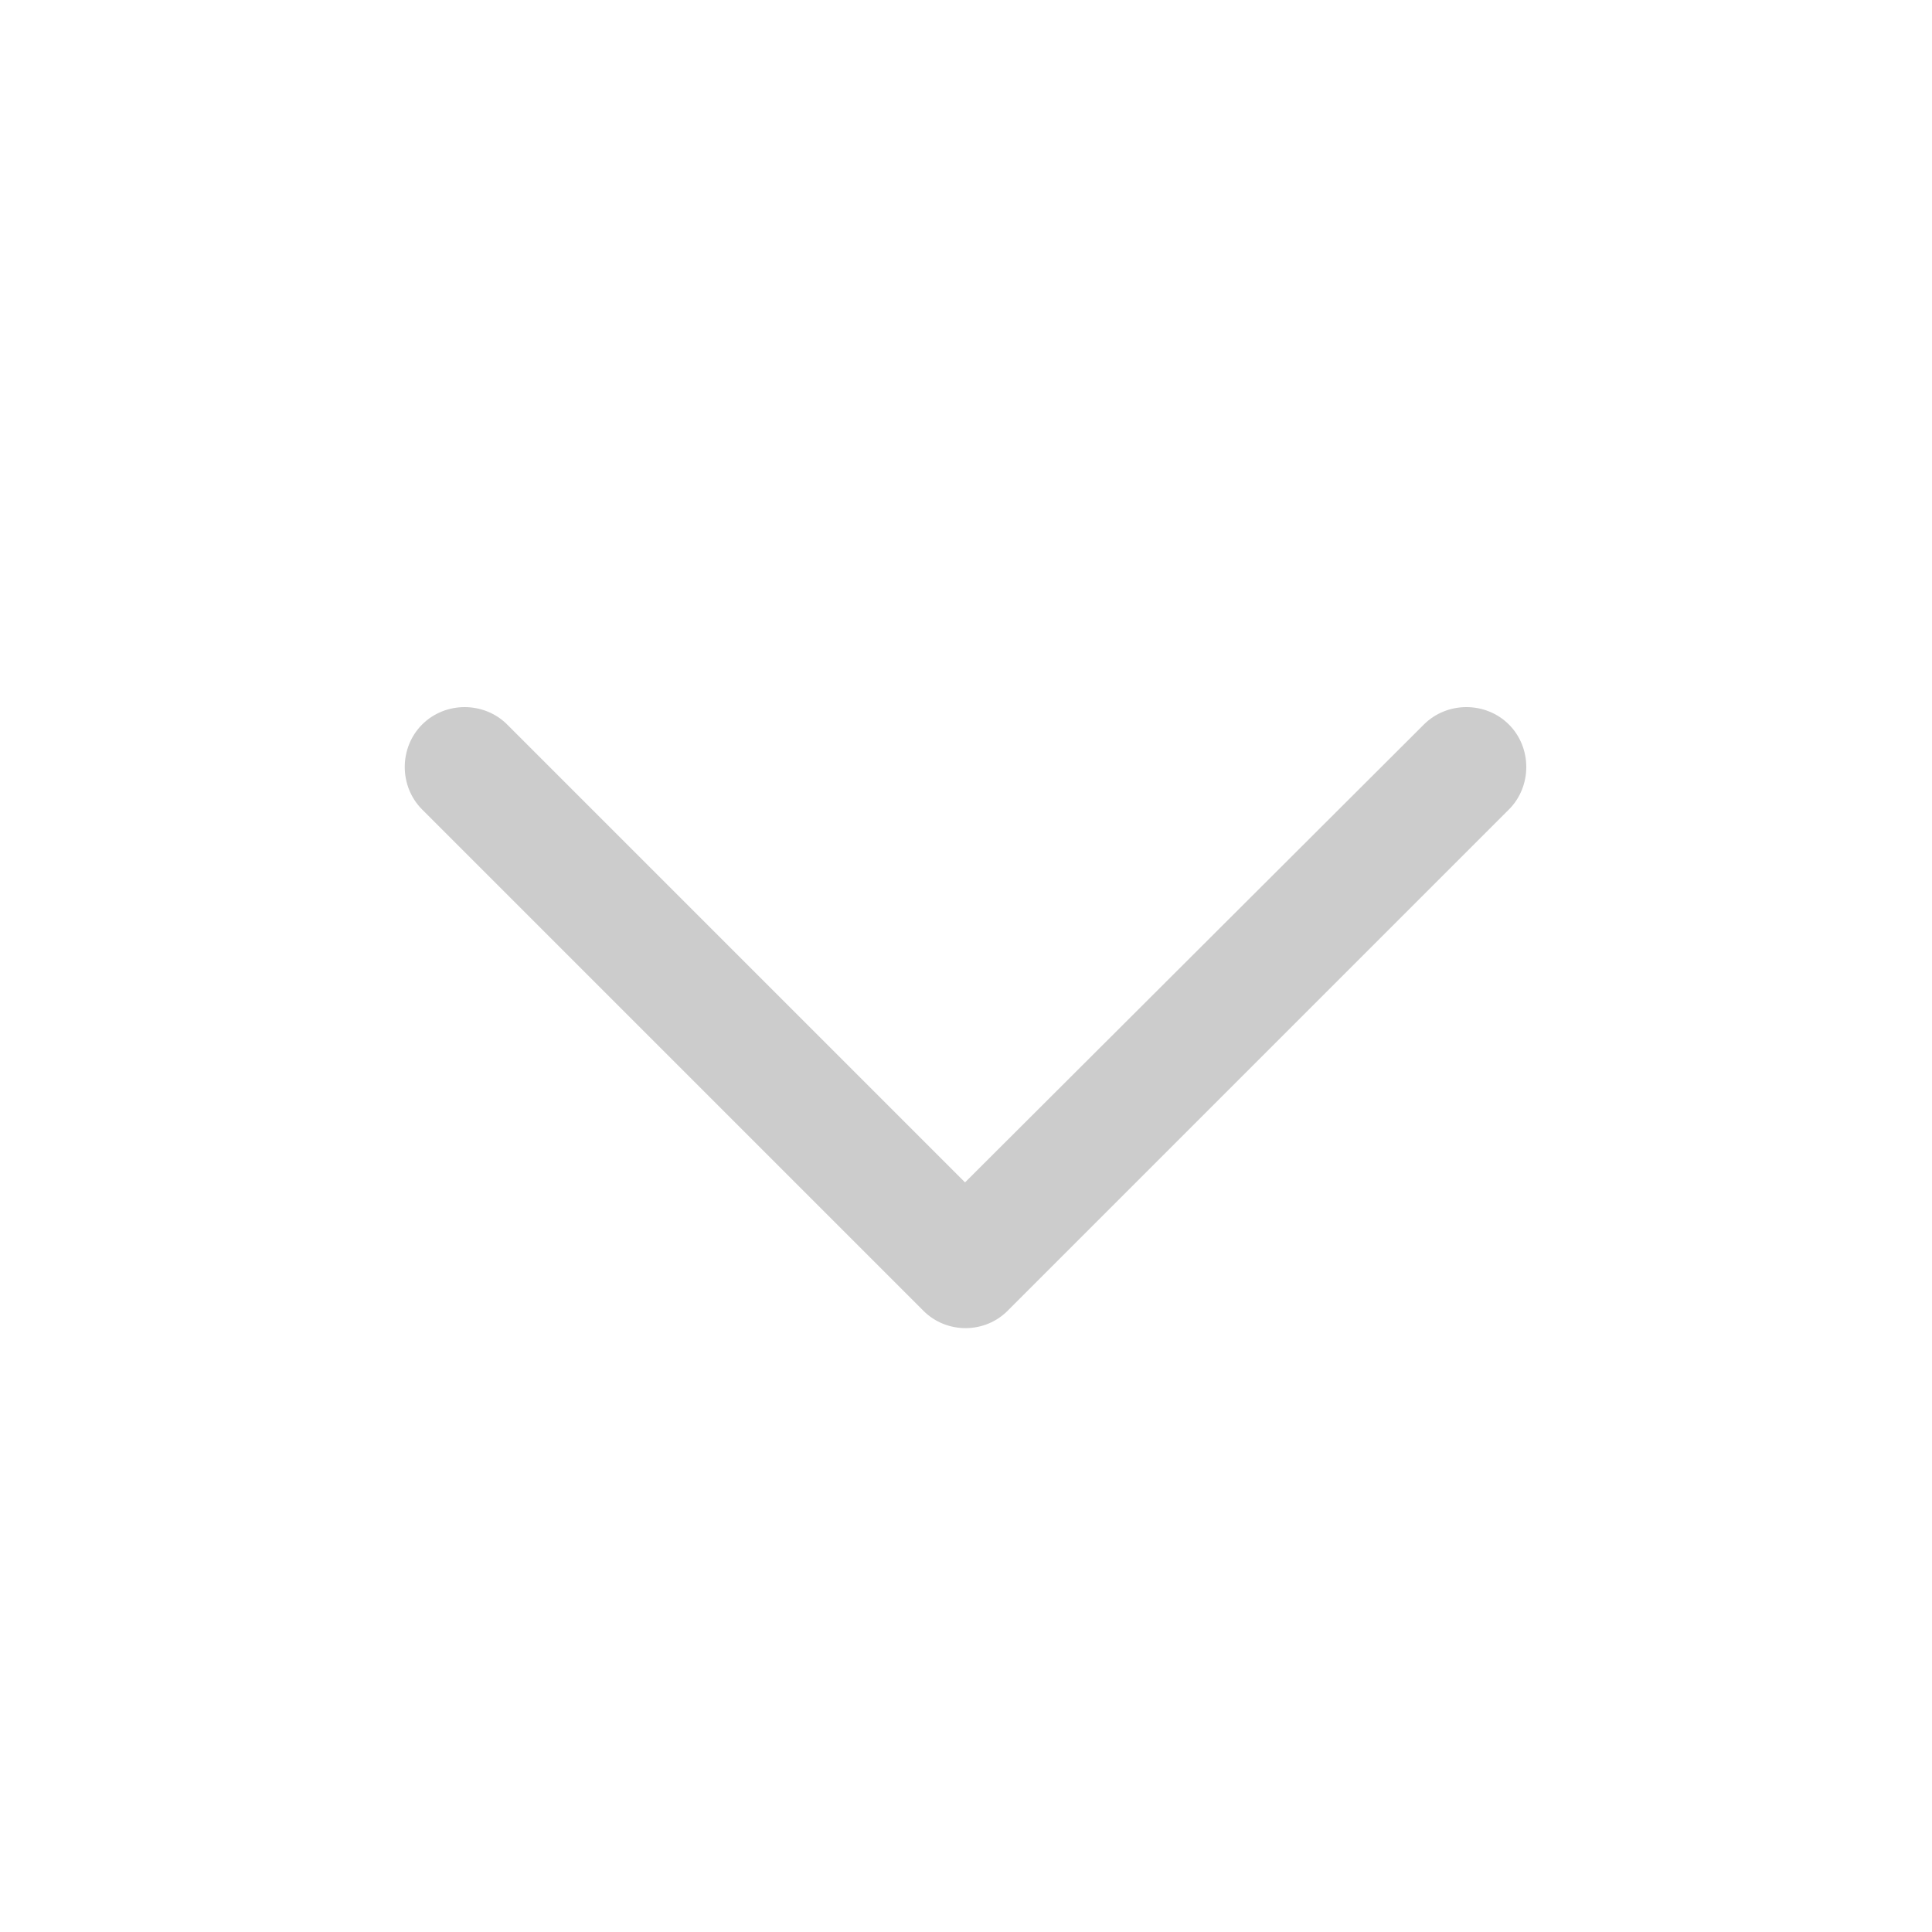 <?xml version="1.0" standalone="no"?><!DOCTYPE svg PUBLIC "-//W3C//DTD SVG 1.1//EN" "http://www.w3.org/Graphics/SVG/1.1/DTD/svg11.dtd"><svg t="1500971838318" class="icon" style="" viewBox="0 0 1024 1024" version="1.1" xmlns="http://www.w3.org/2000/svg" p-id="11222" xmlns:xlink="http://www.w3.org/1999/xlink" width="36" height="36"><defs><style type="text/css"></style></defs><path d="M489.472 694.784L223.744 429.056c-12.288-12.288-12.288-32.768 0-45.056 12.288-12.288 32.768-12.288 45.056 0l242.688 242.688L754.688 384c12.288-12.288 32.768-12.288 45.056 0 12.288 12.288 12.288 32.768 0 45.056l-265.216 265.216c-12.288 12.8-32.768 12.8-45.056 0.512z" fill="#cccccc" p-id="11223"></path></svg>
